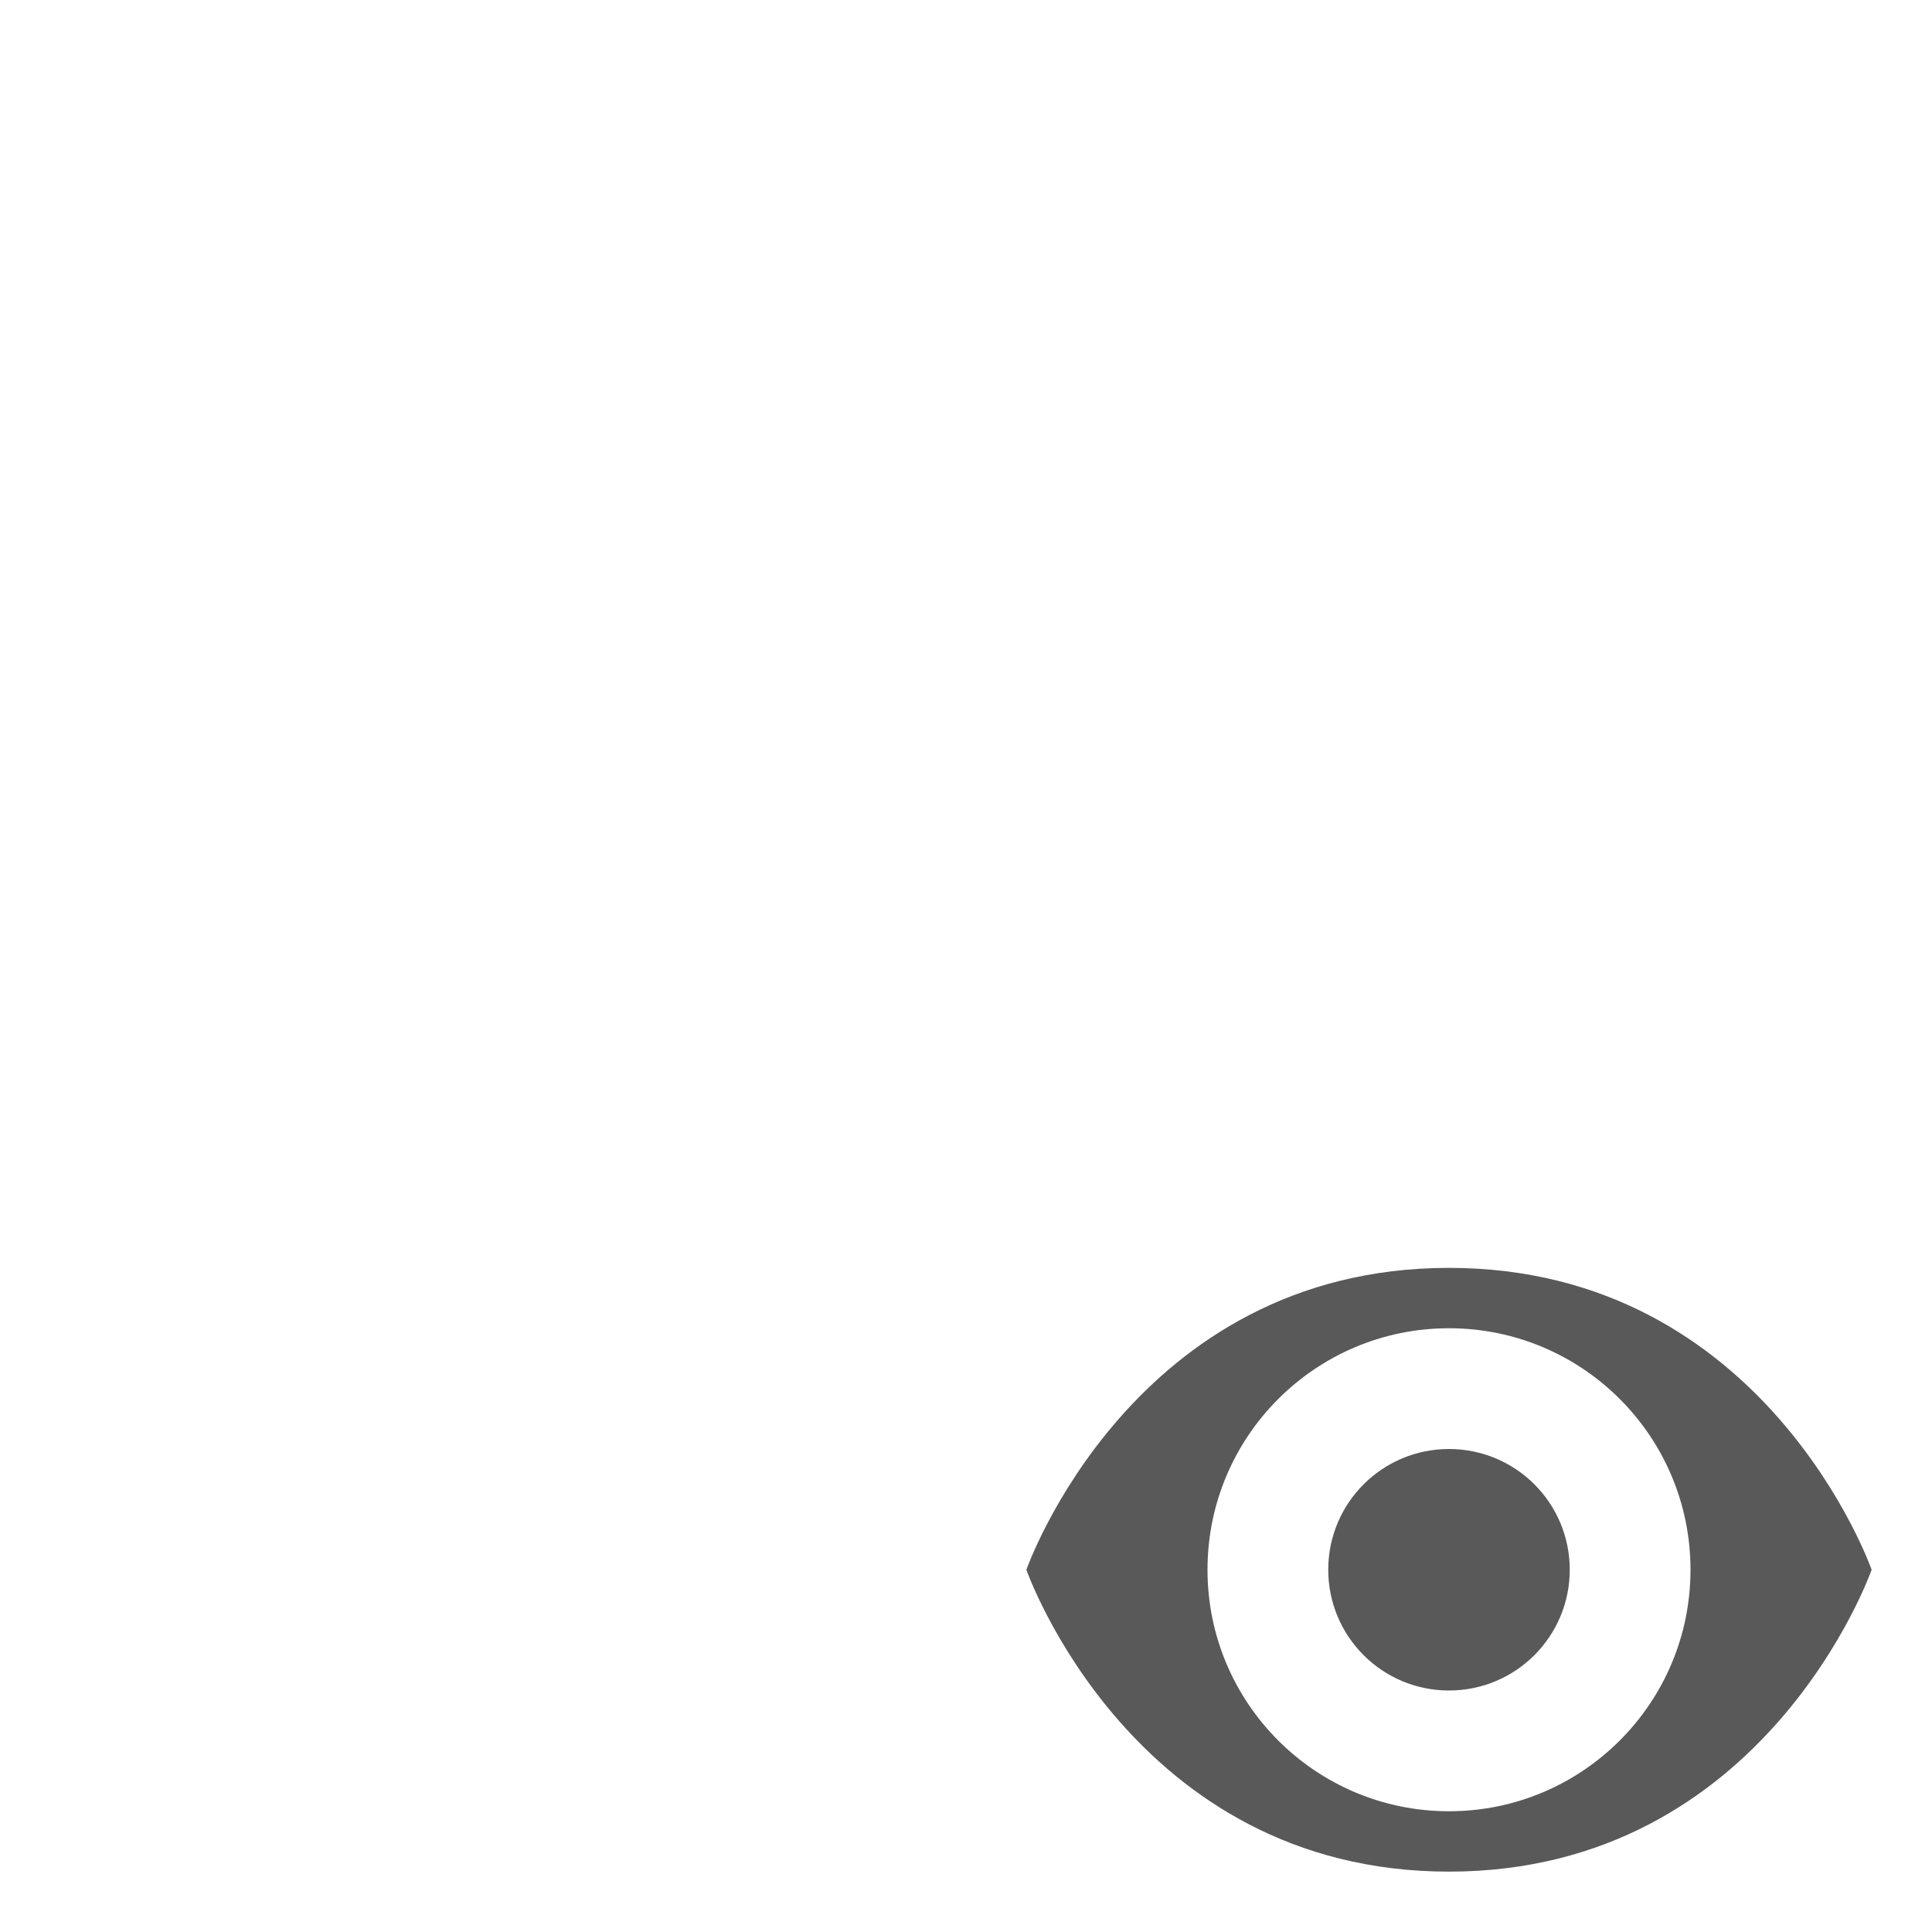 <?xml version="1.0" encoding="utf-8"?>
<!-- Generated by IcoMoon.io -->
<!DOCTYPE svg PUBLIC "-//W3C//DTD SVG 1.1//EN" "http://www.w3.org/Graphics/SVG/1.1/DTD/svg11.dtd">
<svg version="1.1" xmlns="http://www.w3.org/2000/svg" xmlns:xlink="http://www.w3.org/1999/xlink" width="512" height="512" viewBox="0 0 512 512">
<g>
</g>
	<path d="M384 336c-84 0-112 80-112 80s28 80 112 80 112-80 112-80-28-80-112-80zM384 480c-35.344 0-64-28.656-64-64s28.656-64 64-64 64 28.656 64 64-28.656 64-64 64zM384 384c-17.687 0-32 14.313-32 32s14.313 32 32 32 32-14.313 32-32-14.313-32-32-32z" fill="#595959" />
</svg>
